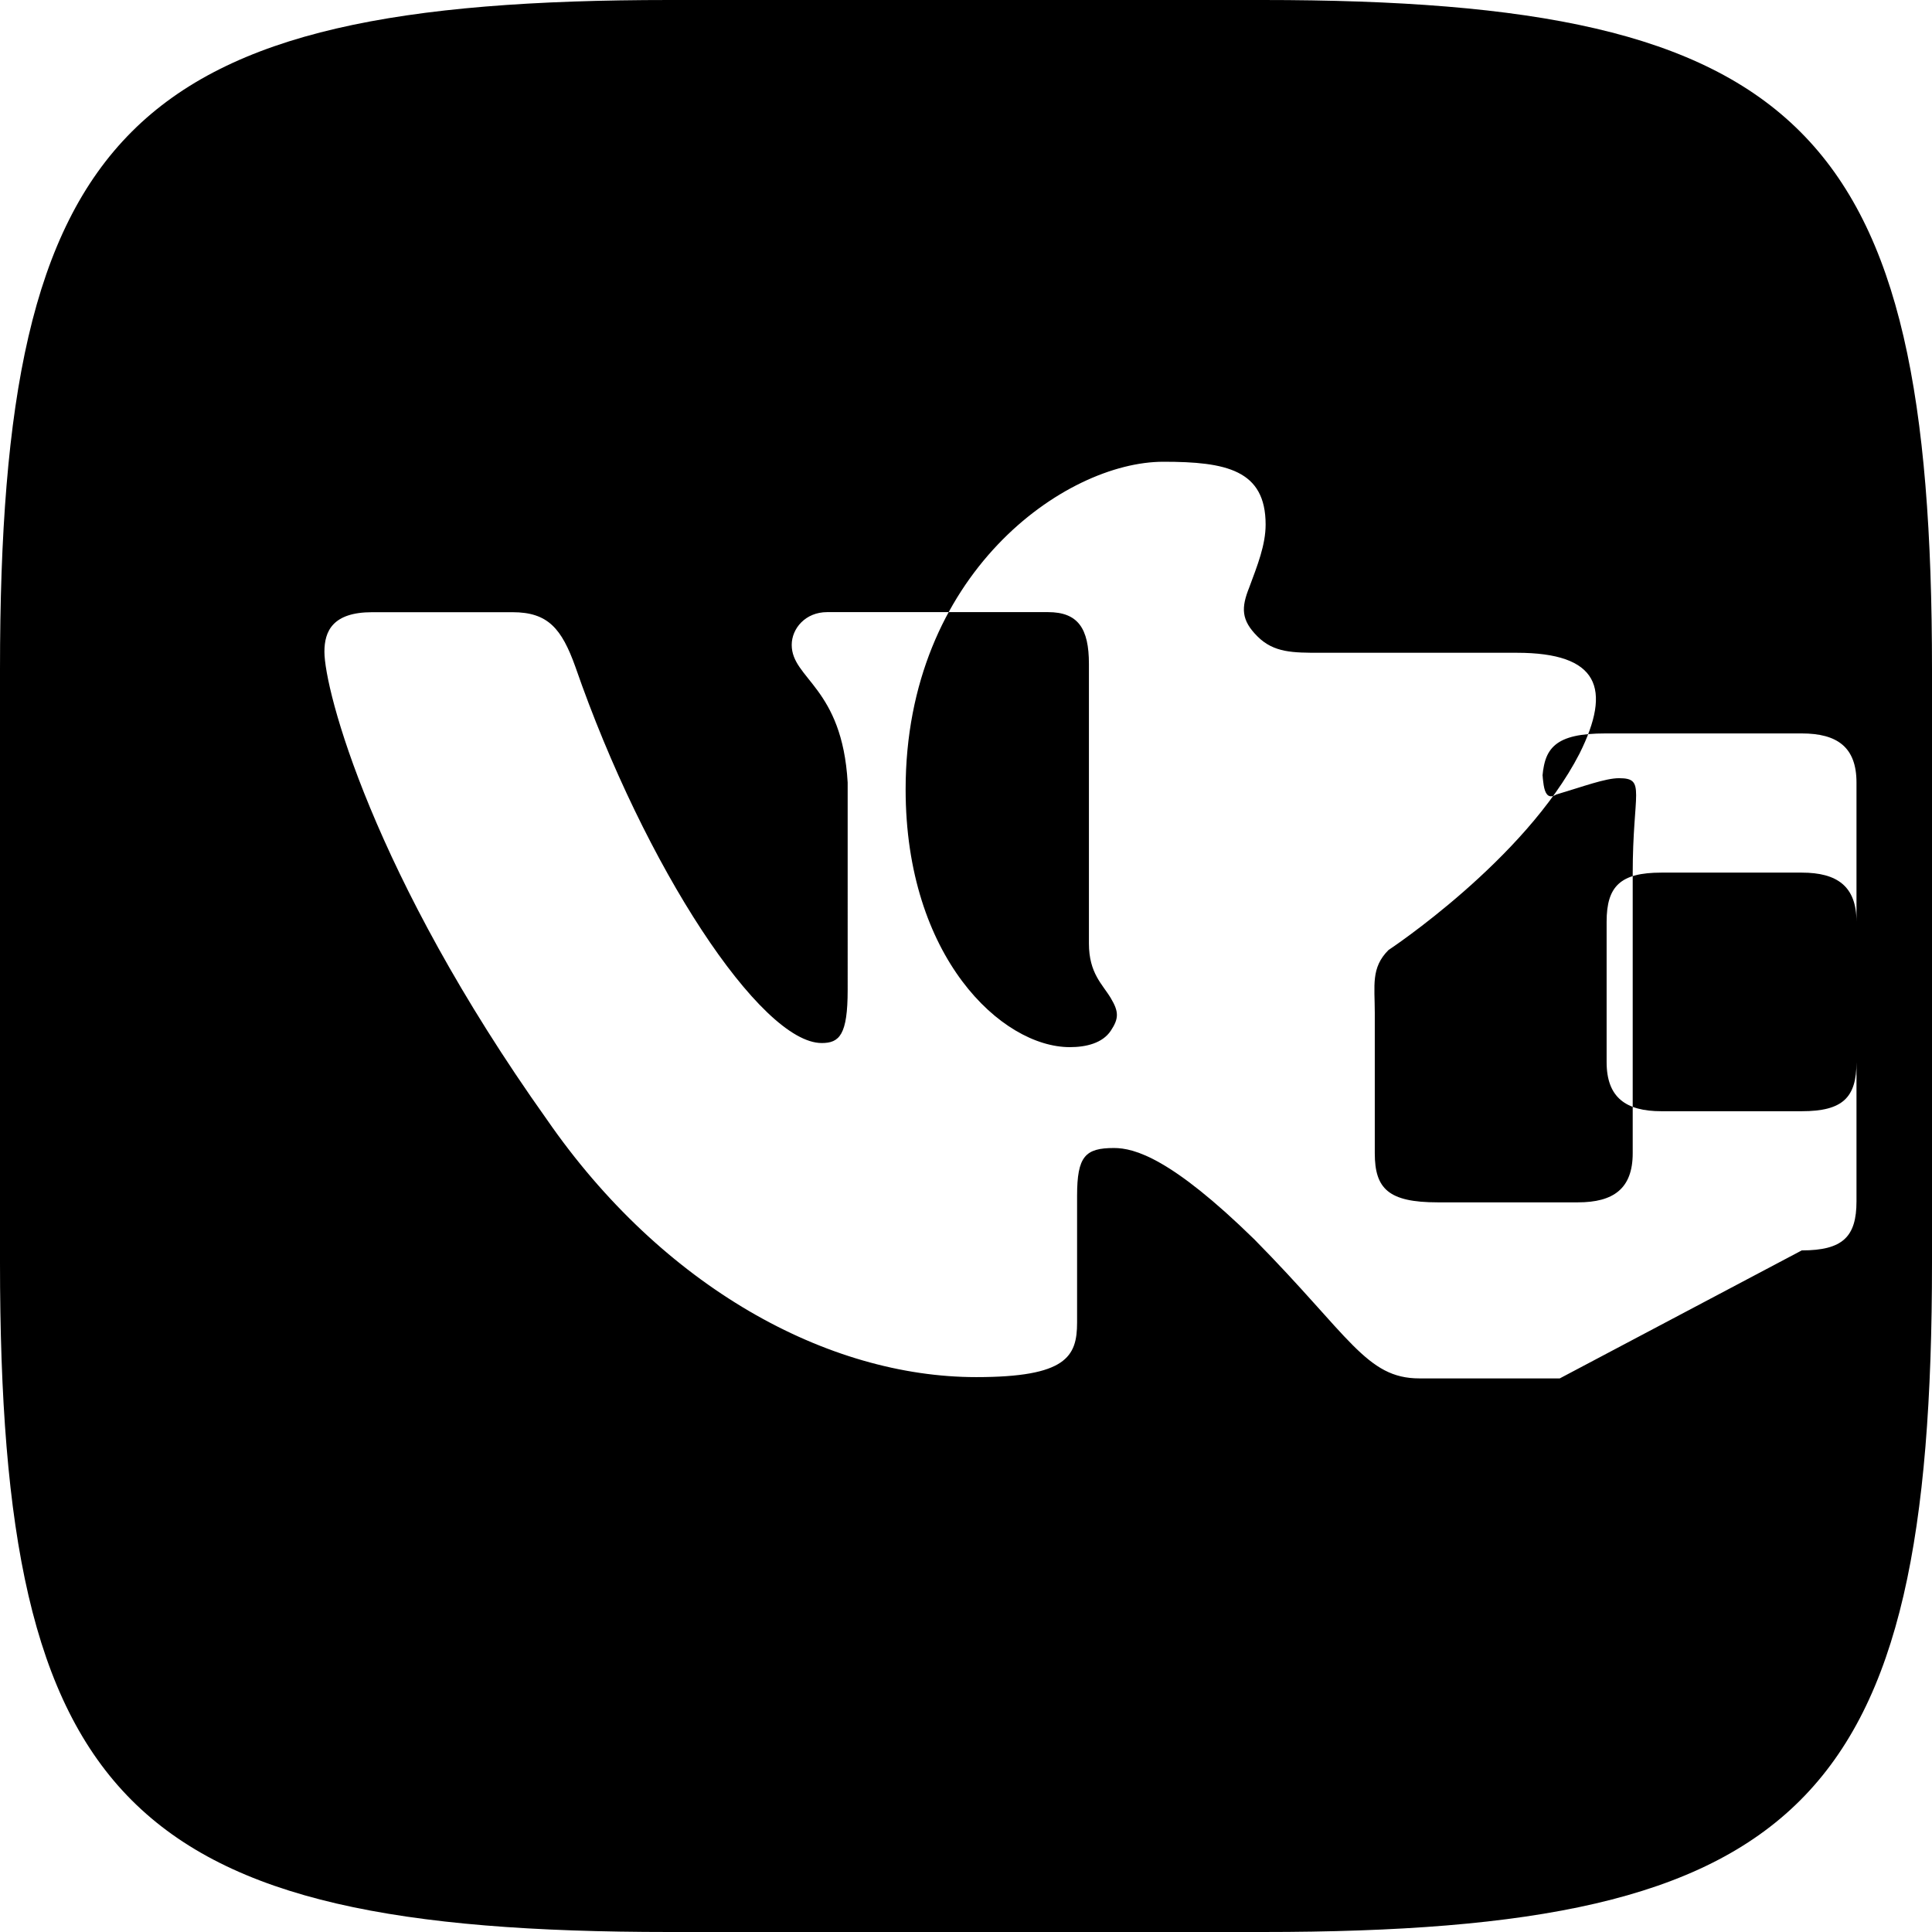 <svg xmlns="http://www.w3.org/2000/svg" viewBox="0 0 24 24" fill="currentColor">
  <path d="M15.684 0H8.316C1.592 0 0 1.592 0 8.316v7.368C0 22.408 1.592 24 8.316 24h7.368C22.408 24 24 22.408 24 15.684V8.316C24 1.592 22.408 0 15.684 0zm3.692 17.123h-1.744c-.66 0-.864-.525-2.05-1.727-1.033-1.01-1.49-1.135-1.744-1.135-.356 0-.458.102-.458.593v1.575c0 .424-.135.678-1.253.678-1.846 0-3.896-1.118-5.335-3.202C4.624 10.857 4.03 8.57 4.03 8.096c0-.254.102-.491.593-.491h1.744c.44 0 .61.203.78.677.863 2.49 2.303 4.675 3.061 4.675.22 0 .322-.102.322-.66V9.721c-.068-1.186-.695-1.287-.695-1.71 0-.203.17-.407.44-.407h2.744c.373 0 .508.203.508.643v3.473c0 .372.17.508.271.678.102.17.102.254 0 .407-.102.153-.305.203-.508.203-.847 0-2.04-1.118-2.04-3.202 0-2.677 1.98-4.07 3.202-4.07.78 0 1.27.102 1.27.78 0 .254-.102.508-.203.78-.102.254-.102.407.102.61.203.203.44.203.78.203h2.44c1.017 0 1.186.44.78 1.253-.68 1.322-2.373 2.44-2.373 2.44-.22.22-.17.44-.17.78v1.744c0 .44.17.61.78.61h1.744c.44 0 .68-.17.68-.61v-3.473c0-1.017.17-1.186-.17-1.186-.17 0-.44.102-.78.203-.17.102-.17-.17-.17-.44V9.721c0-.44.17-.61.78-.61h2.44c.44 0 .68.17.68.61v3.473c0 .44-.17.61-.68.61h-1.744c-.44 0-.68-.17-.68-.61v-1.744c0-.44.17-.61.68-.61h1.744c.44 0 .68.17.68.61v3.473c0 .44-.17.61-.68.61z"/>
</svg>










